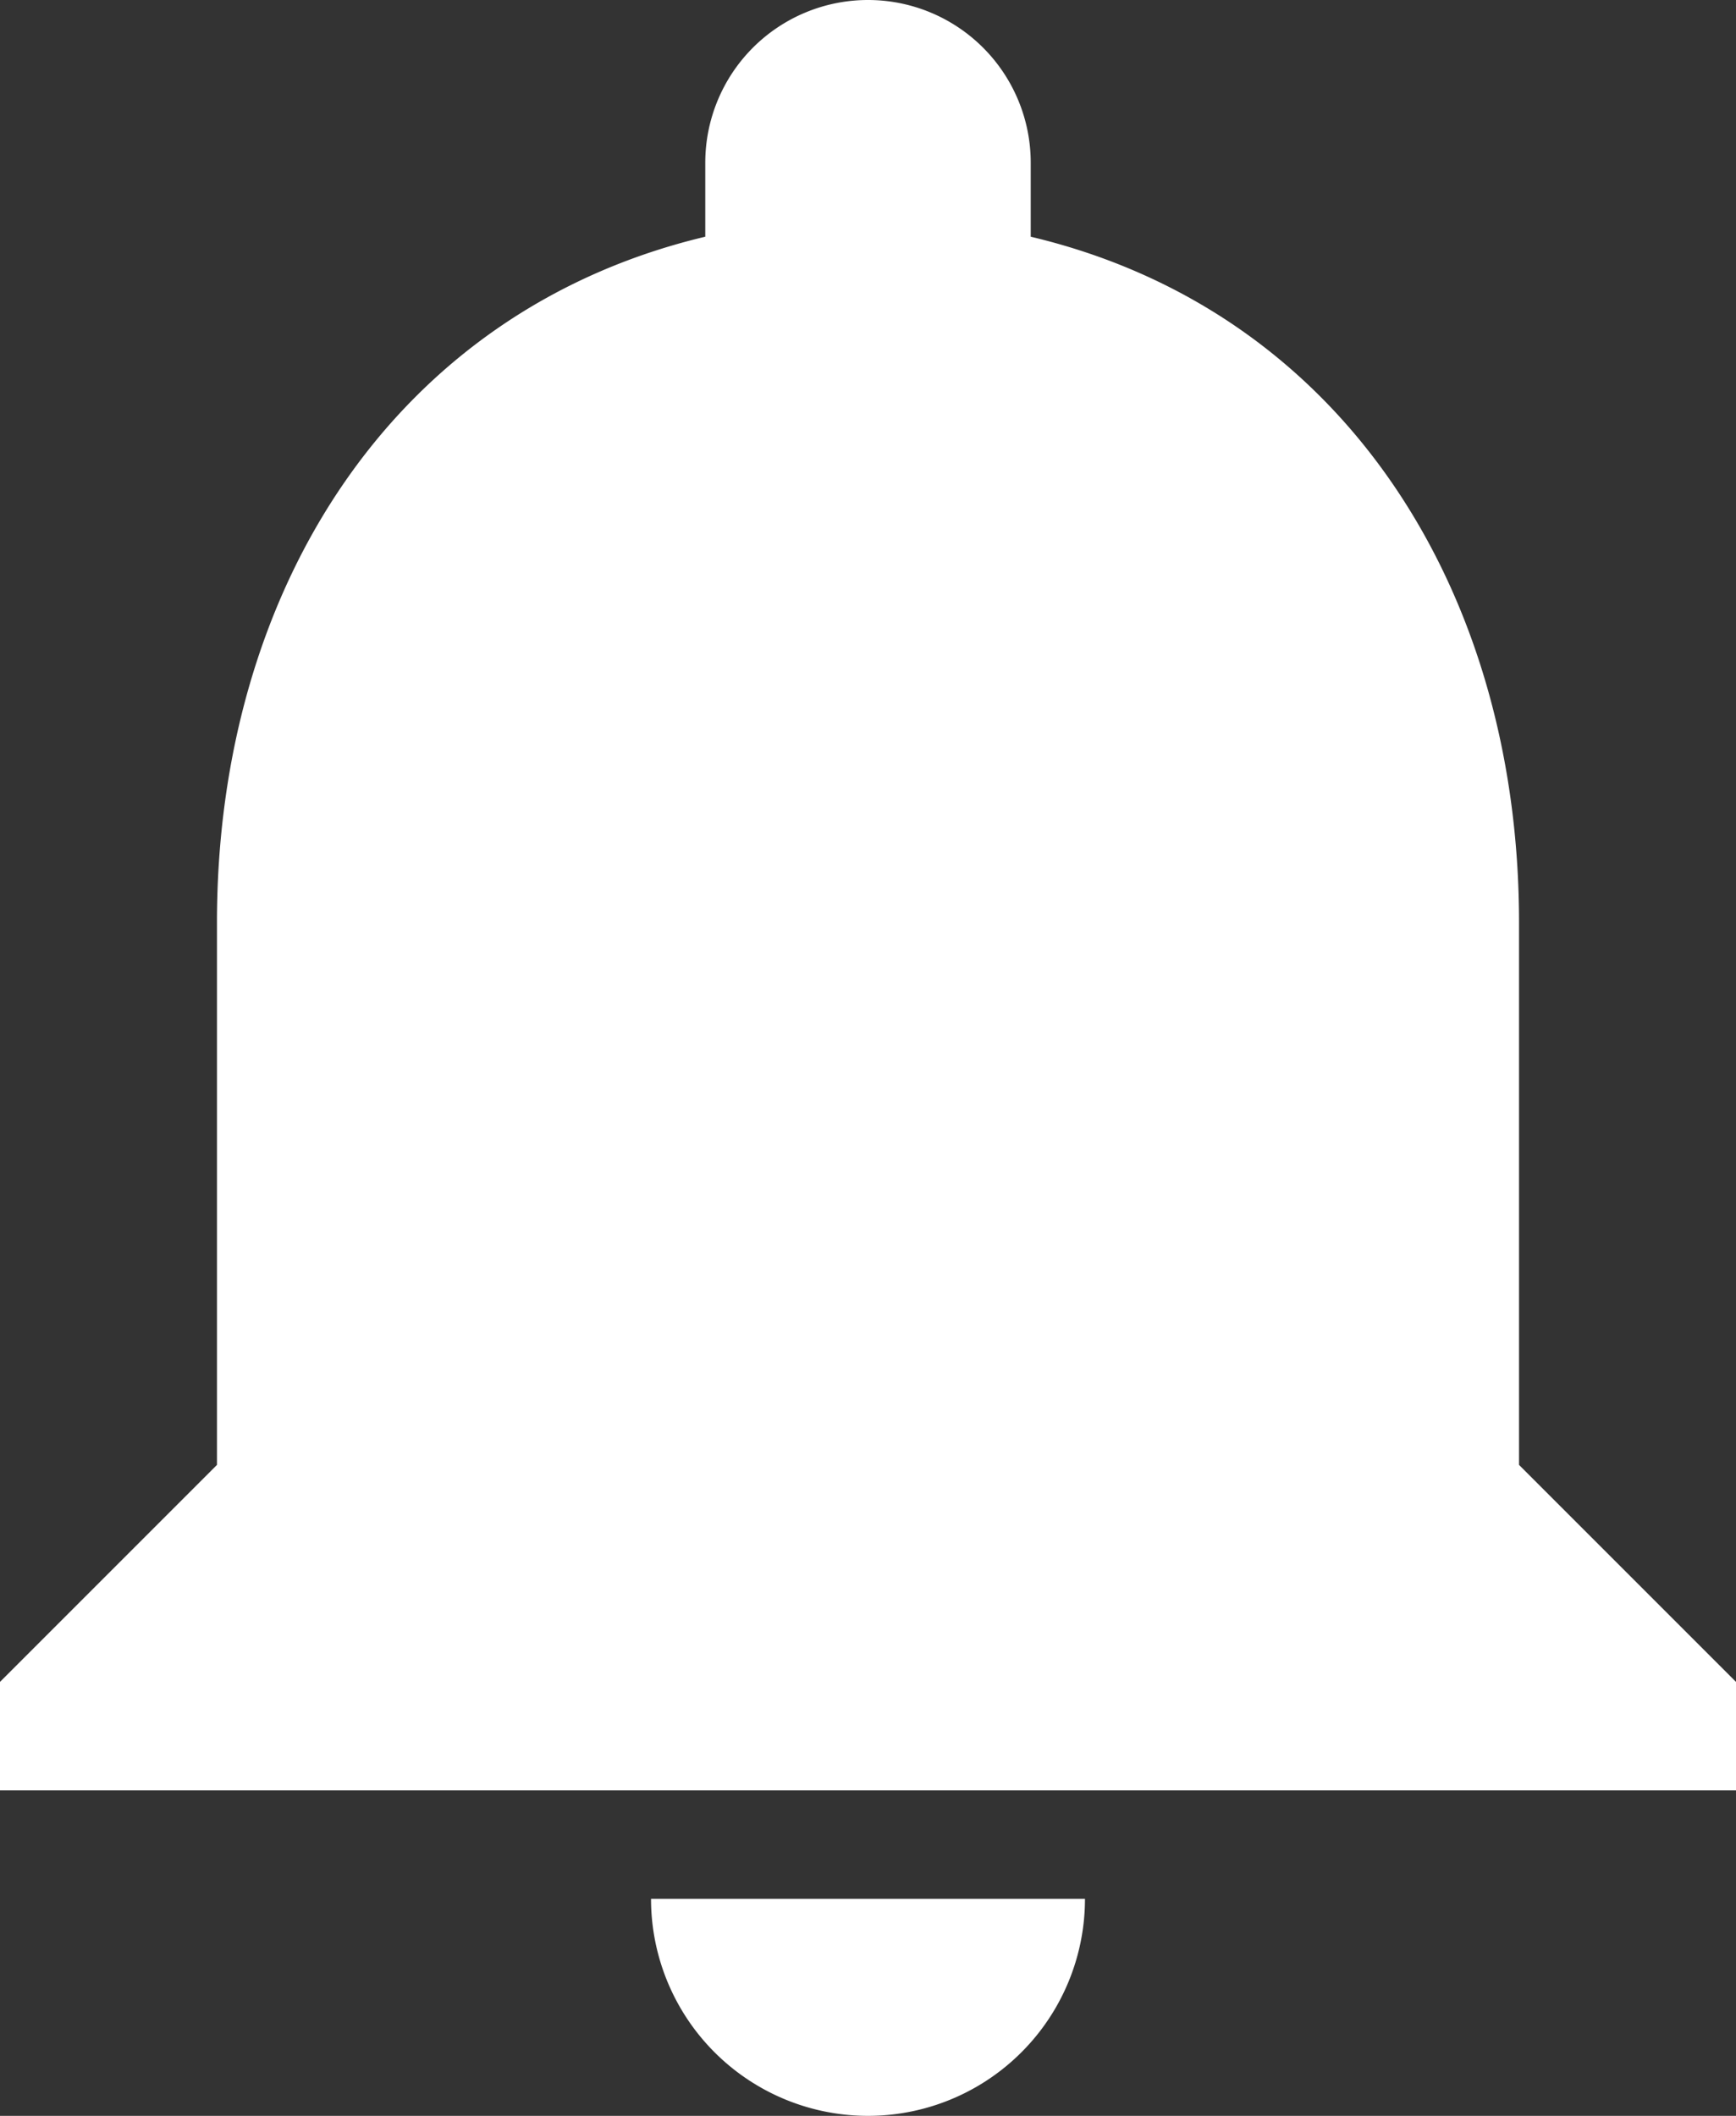 <svg xmlns="http://www.w3.org/2000/svg" width="14.082" height="17.162" viewBox="0 0 14.082 17.162">
  <rect x="0" y="0" width="14.082" height="17.162" fill="#333333" stroke="none"/>
  <g id="alarm" transform="translate(-37.333)">
    <g id="Group_3" data-name="Group 3" transform="translate(37.333)">
      <g id="Group_2" data-name="Group 2" transform="translate(0)">
        <path id="Path_403" data-name="Path 403" d="M167.094,375.093a1.76,1.76,0,0,0,1.76-1.76h-3.52A1.76,1.76,0,0,0,167.094,375.093Z" transform="translate(-160.053 -357.931)" fill="#fff"/>
        <path id="Path_404" data-name="Path 404" d="M49.655,11.882v-4.4c0-2.706-1.439-4.964-3.961-5.562v-.6a1.32,1.32,0,1,0-2.64,0v.6c-2.522.6-3.961,2.856-3.961,5.562v4.4l-1.76,1.76v.88H51.415v-.88Z" transform="translate(-37.333)" fill="#fff"/>
      </g>
    </g>
  </g>
</svg>
